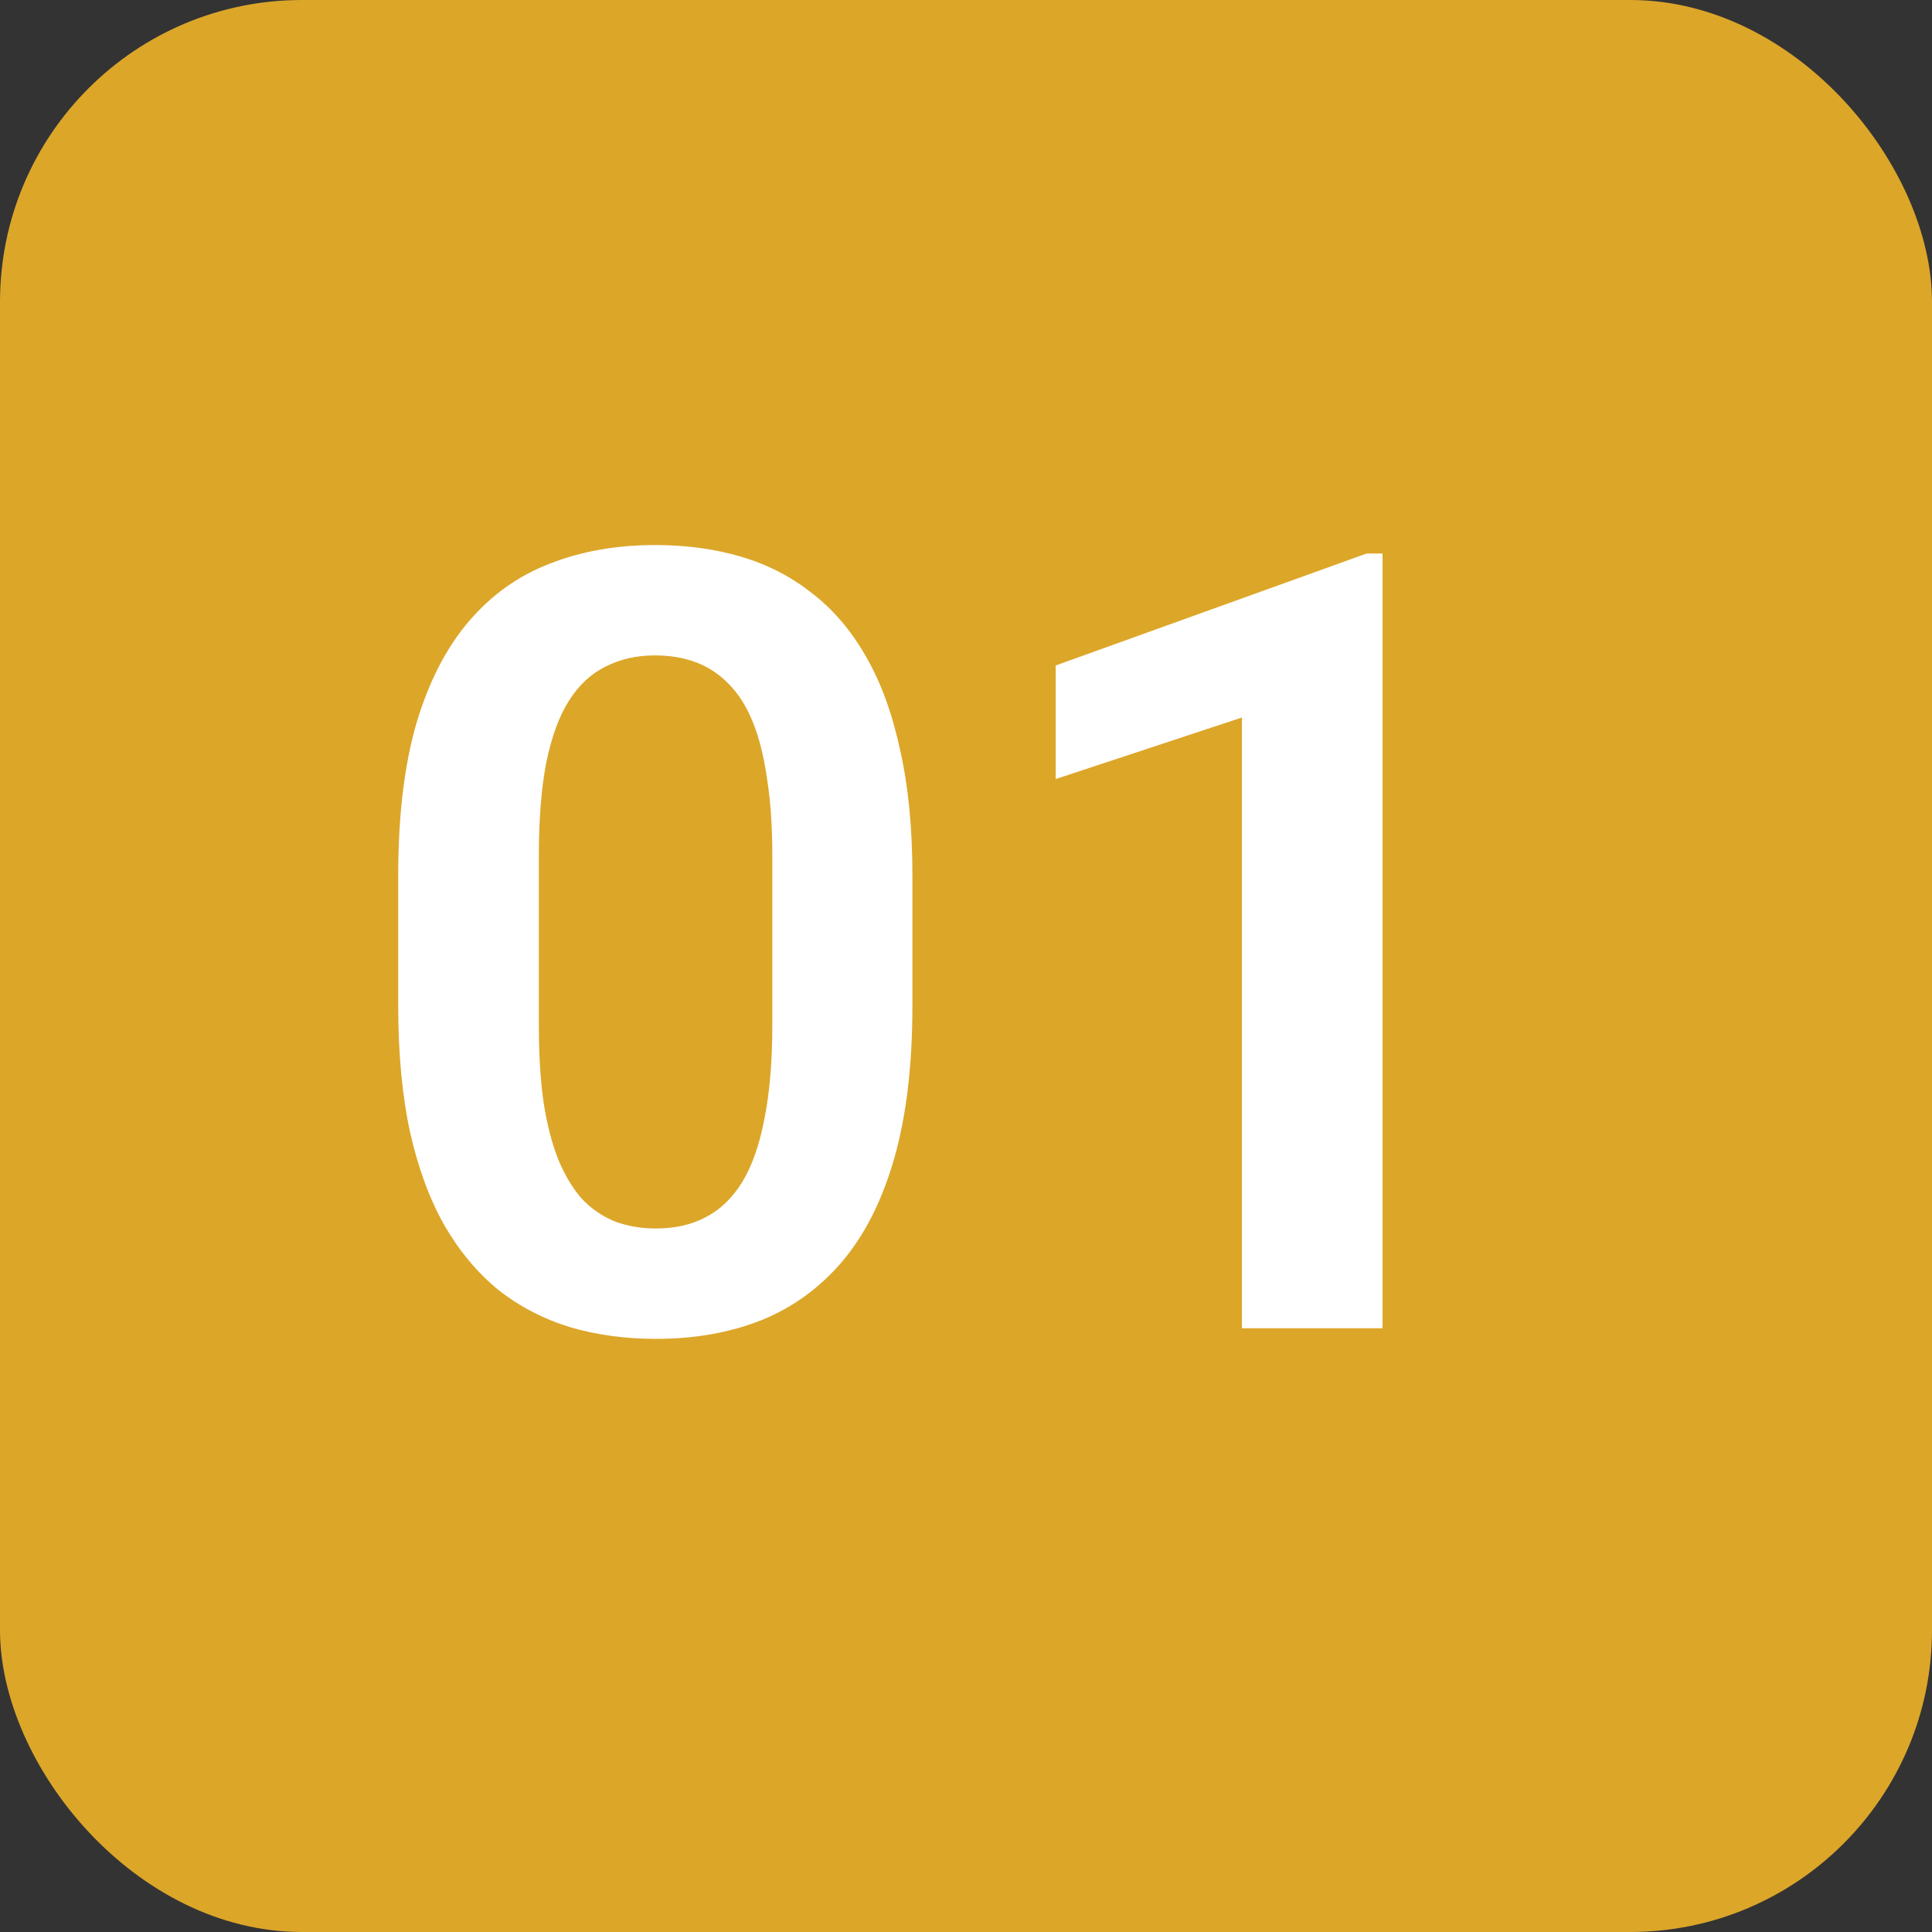 <svg width="64" height="64" viewBox="0 0 64 64" fill="none" xmlns="http://www.w3.org/2000/svg">
<rect x="0" y="0" width="64" height="64" fill="#333333" stroke="none"/>
<rect width="64" height="64" rx="10" fill="#DCA629"/>
<path d="M30.225 29.006V33.312C30.225 35.281 30.025 36.963 29.627 38.357C29.229 39.752 28.654 40.895 27.904 41.785C27.154 42.664 26.258 43.315 25.215 43.736C24.172 44.147 23.012 44.352 21.734 44.352C20.715 44.352 19.766 44.223 18.887 43.965C18.008 43.695 17.217 43.285 16.514 42.734C15.822 42.172 15.225 41.457 14.721 40.59C14.229 39.723 13.848 38.685 13.578 37.478C13.32 36.272 13.191 34.883 13.191 33.312V29.006C13.191 27.037 13.391 25.361 13.789 23.979C14.199 22.596 14.779 21.465 15.529 20.586C16.279 19.707 17.176 19.068 18.219 18.67C19.262 18.26 20.422 18.055 21.699 18.055C22.73 18.055 23.68 18.184 24.547 18.441C25.426 18.699 26.211 19.104 26.902 19.654C27.605 20.193 28.203 20.896 28.695 21.764C29.188 22.619 29.562 23.65 29.82 24.857C30.09 26.053 30.225 27.436 30.225 29.006ZM25.584 33.945V28.355C25.584 27.371 25.525 26.516 25.408 25.789C25.303 25.051 25.145 24.424 24.934 23.908C24.723 23.393 24.459 22.977 24.143 22.66C23.826 22.332 23.463 22.092 23.053 21.939C22.643 21.787 22.191 21.711 21.699 21.711C21.09 21.711 20.545 21.834 20.064 22.08C19.584 22.314 19.18 22.689 18.852 23.205C18.523 23.721 18.271 24.406 18.096 25.262C17.932 26.105 17.85 27.137 17.85 28.355V33.945C17.85 34.93 17.902 35.791 18.008 36.529C18.125 37.268 18.289 37.9 18.5 38.428C18.723 38.955 18.986 39.389 19.291 39.728C19.607 40.057 19.971 40.303 20.381 40.467C20.791 40.619 21.242 40.695 21.734 40.695C22.355 40.695 22.9 40.572 23.369 40.326C23.85 40.08 24.254 39.693 24.582 39.166C24.91 38.627 25.156 37.93 25.32 37.074C25.496 36.207 25.584 35.164 25.584 33.945ZM45.799 18.336V44H41.141V23.768L34.971 25.807V22.045L45.272 18.336H45.799Z" fill="white"/>
</svg>

